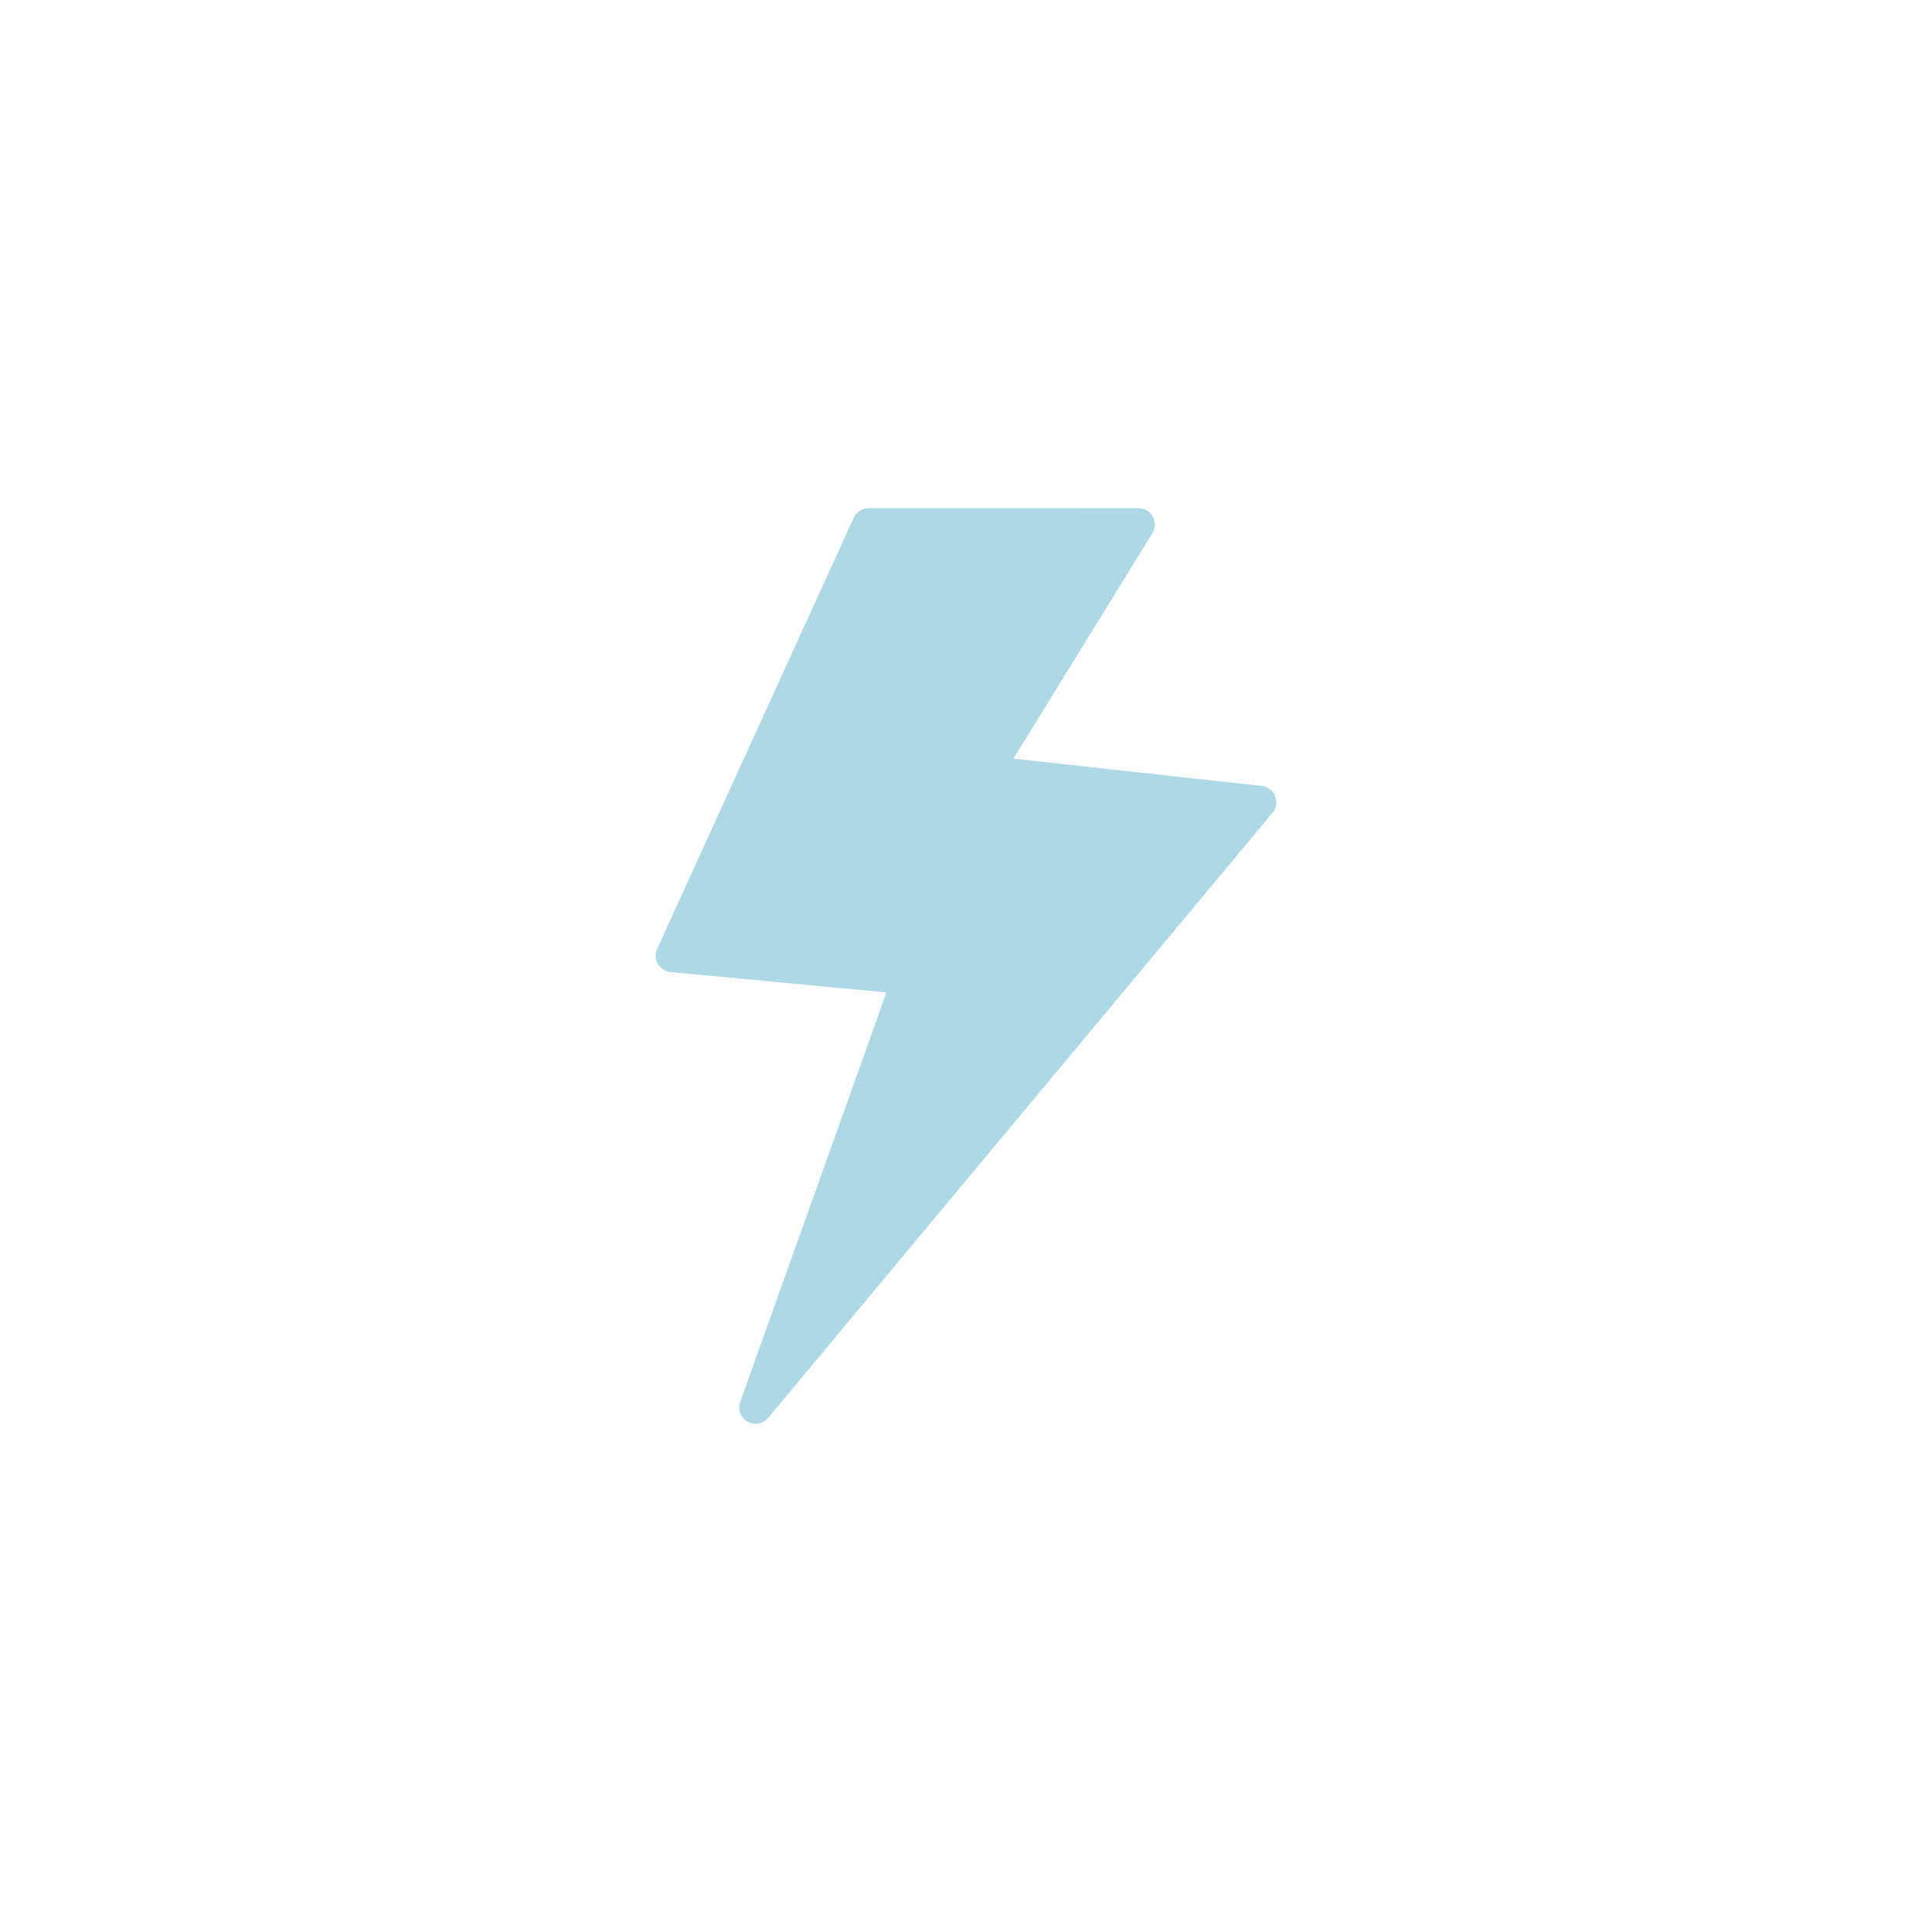 <?xml version="1.0" encoding="UTF-8" standalone="no" ?>
<!DOCTYPE svg PUBLIC "-//W3C//DTD SVG 1.1//EN" "http://www.w3.org/Graphics/SVG/1.1/DTD/svg11.dtd">
<svg xmlns="http://www.w3.org/2000/svg" xmlns:xlink="http://www.w3.org/1999/xlink" version="1.1" width="1080" height="1080" viewBox="0 0 1080 1080" xml:space="preserve">
<desc>Created with Fabric.js 5.2.4</desc>
<defs>
</defs>
<rect x="0" y="0" width="100%" height="100%" fill="transparent"></rect>
<g transform="matrix(1 0 0 1 540 540)" id="568070b5-37c6-408c-bc5c-58c112b54e6c"  >
<rect style="stroke: none; stroke-width: 1; stroke-dasharray: none; stroke-linecap: butt; stroke-dashoffset: 0; stroke-linejoin: miter; stroke-miterlimit: 4; fill: rgb(255,255,255); fill-rule: nonzero; opacity: 1; visibility: hidden;" vector-effect="non-scaling-stroke"  x="-540" y="-540" rx="0" ry="0" width="1080" height="1080" />
</g>
<g transform="matrix(1 0 0 1 540 540)" id="83d5c9fa-8f91-485f-806e-ea77faab6b77"  >
</g>
<g transform="matrix(1 0 0 1 540 540)" id="9f4137c4-1a38-4e72-9d6b-104448526bb5"  >
<path style="stroke: rgb(0,0,0); stroke-width: 0; stroke-dasharray: none; stroke-linecap: butt; stroke-dashoffset: 0; stroke-linejoin: miter; stroke-miterlimit: 4; fill: rgb(173,216,230); fill-rule: nonzero; opacity: 1;" vector-effect="non-scaling-stroke"  transform=" translate(-173.5, -255.91)" d="M 129.03 270.69 L 8.31 259.3 C 3.27 258.83 -0.43 254.35 0.04 249.31 C 0.15 248.19 0.45 247.13 0.92 246.17 L 110.71 5.39 C 112.24 2.02 115.57 0.04 119.05 0.03 L 269.88 0 C 274.96 0 279.08 4.12 279.08 9.2 C 279.08 11.26 278.41 13.15 277.27 14.69 L 200.01 139.99 L 338.82 155.27 C 343.86 155.82 347.5 160.36 346.94 165.4 C 346.727 167.393 345.862 169.259 344.48 170.71 L 62.93 508.52 C 59.7 512.41 53.92 512.94 50.03 509.7 C 46.99 507.18 46 503.1 47.26 499.58 L 129.03 270.69 z" stroke-linecap="round" />
</g>
</svg>